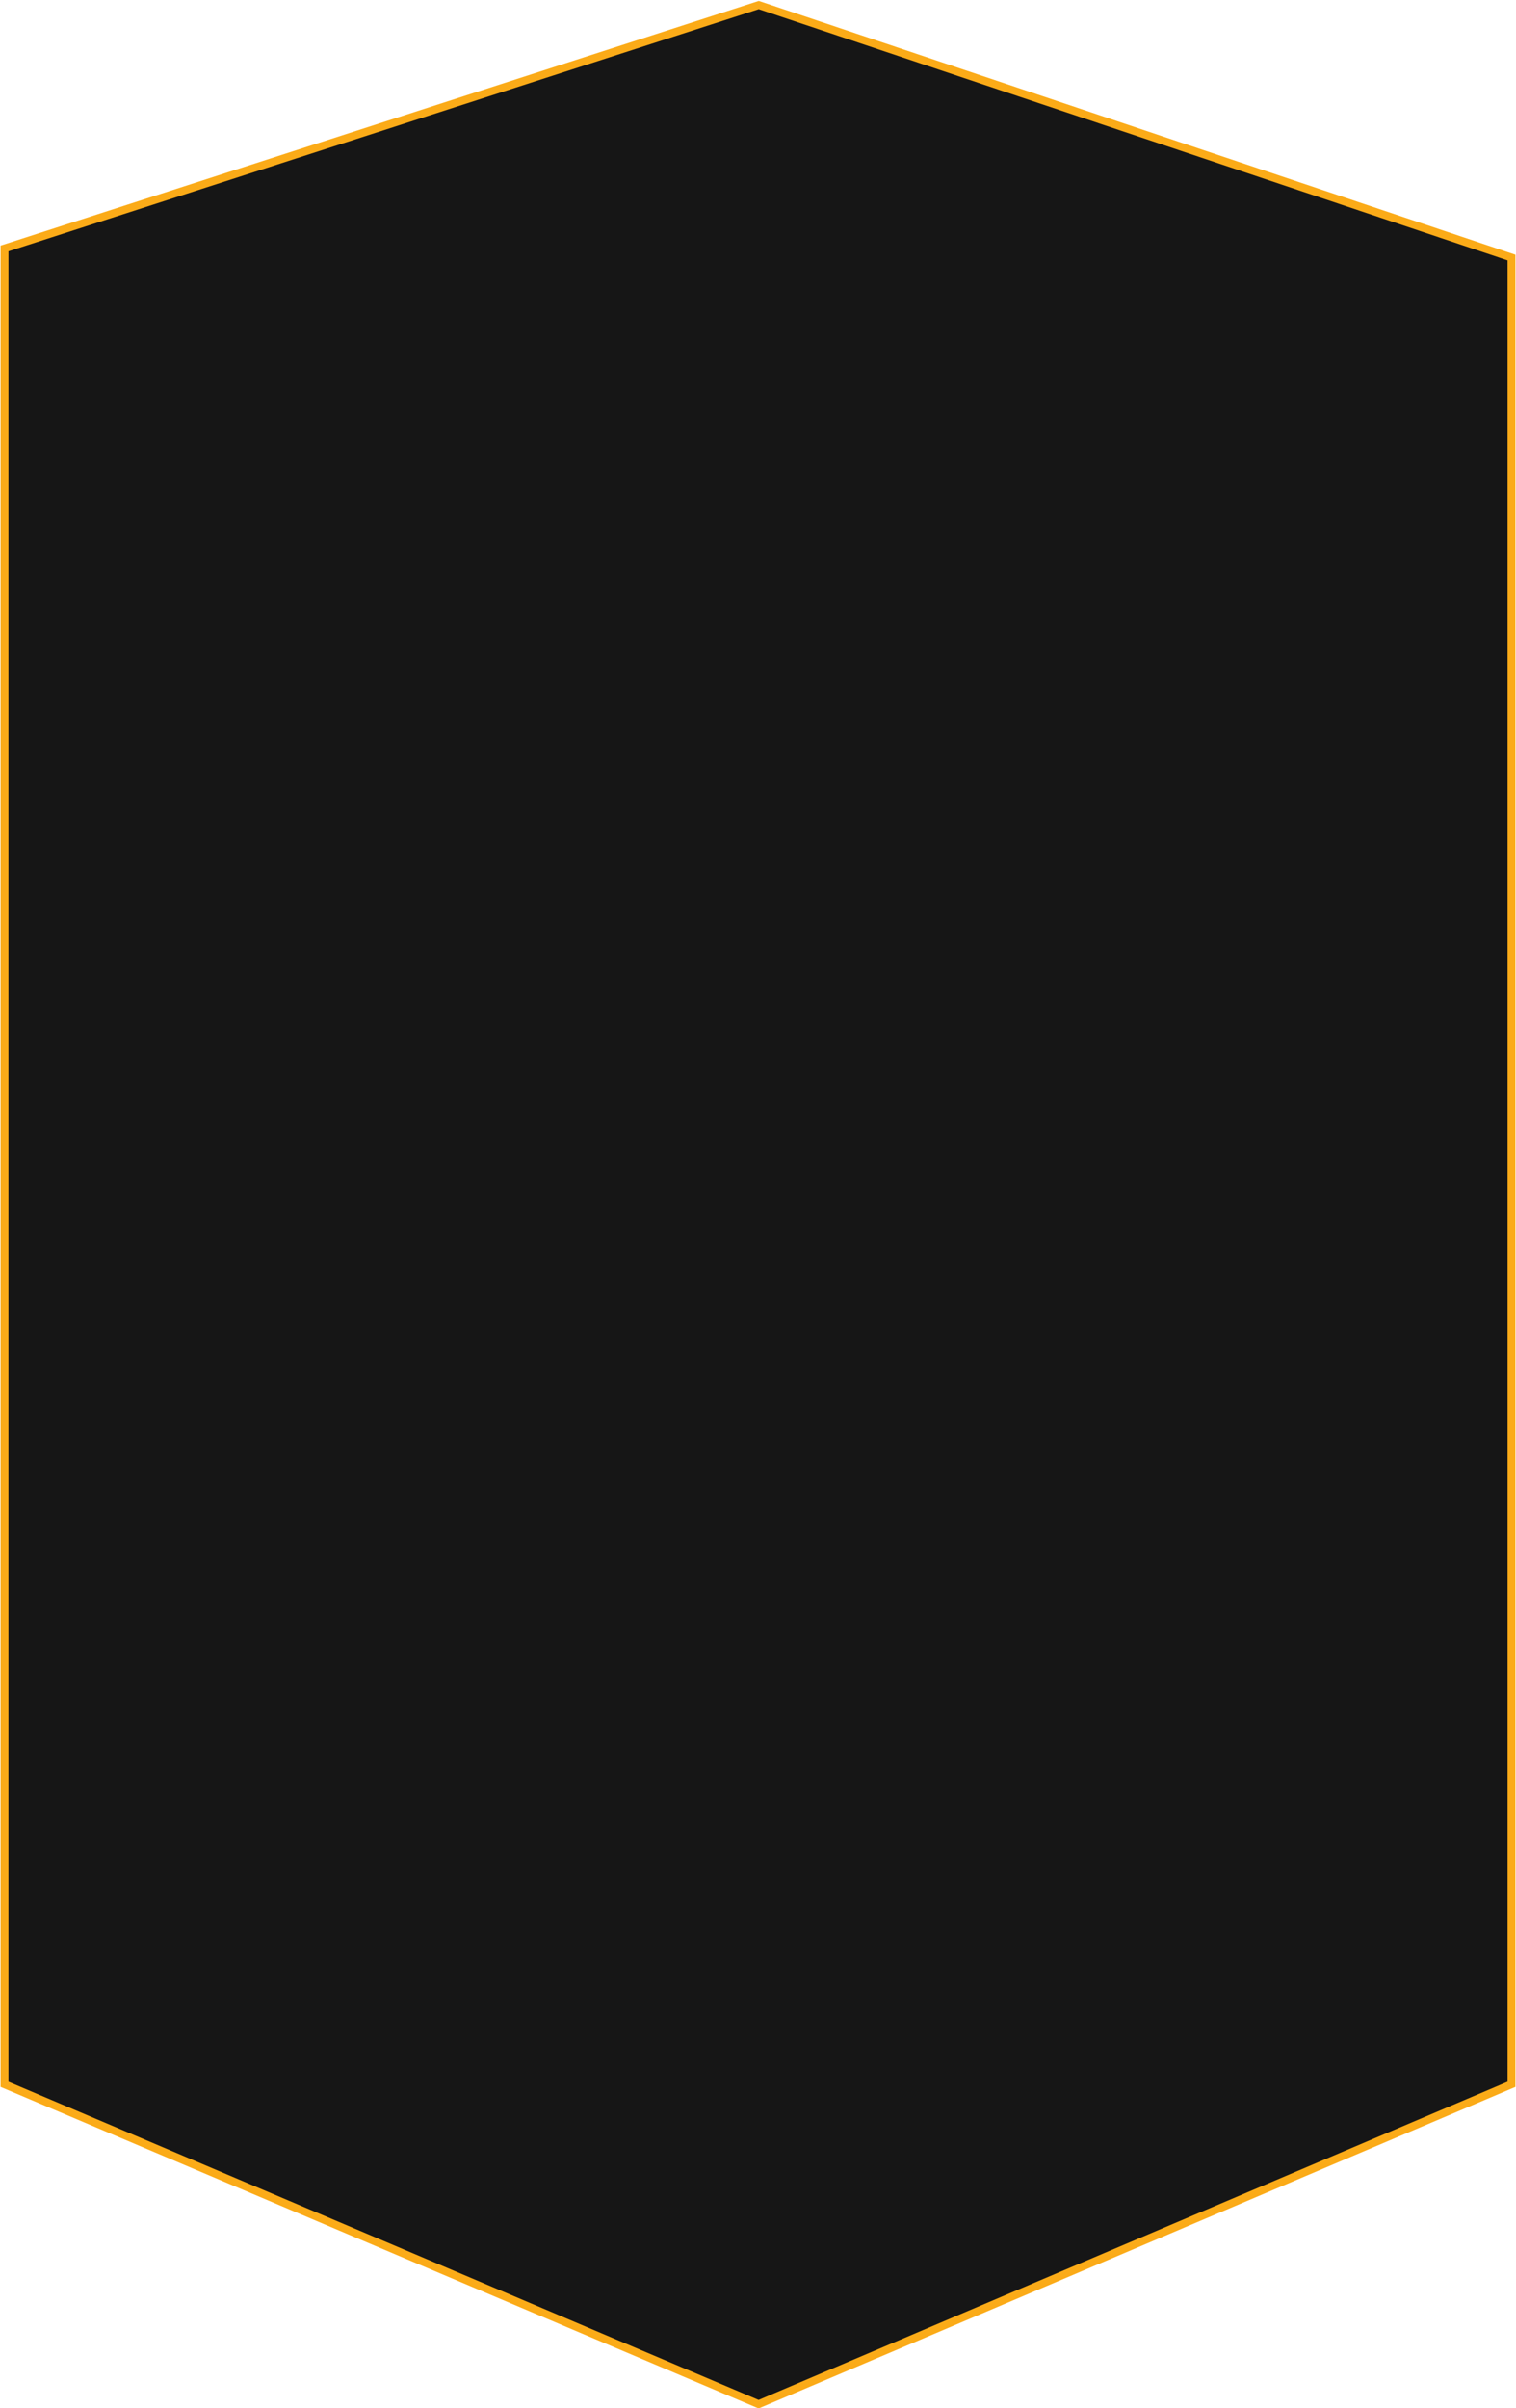 <svg id="SVGDoc" width="386" height="613" xmlns="http://www.w3.org/2000/svg" version="1.1" xmlns:xlink="http://www.w3.org/1999/xlink" xmlns:avocode="https://avocode.com/" viewBox="0 0 386 613"><defs><path d="M-11.851,3454.579l192.005,81.421l191.697,-81.421v-465.021l-191.657,-64.272l-192.045,61.957z" id="Path-0"/></defs><desc>Generated with Avocode.</desc><g transform="matrix(1,0,0,1,13,-2924)"><g><title>BG</title><use xlink:href="#Path-0" fill="#161616" fill-opacity="1"/><use xlink:href="#Path-0" fill-opacity="0" fill="#ffffff" stroke-dashoffset="0" stroke-linejoin="miter" stroke-linecap="butt" stroke-opacity="1" stroke="#fbab18" stroke-miterlimit="50" stroke-width="2"/></g></g></svg>